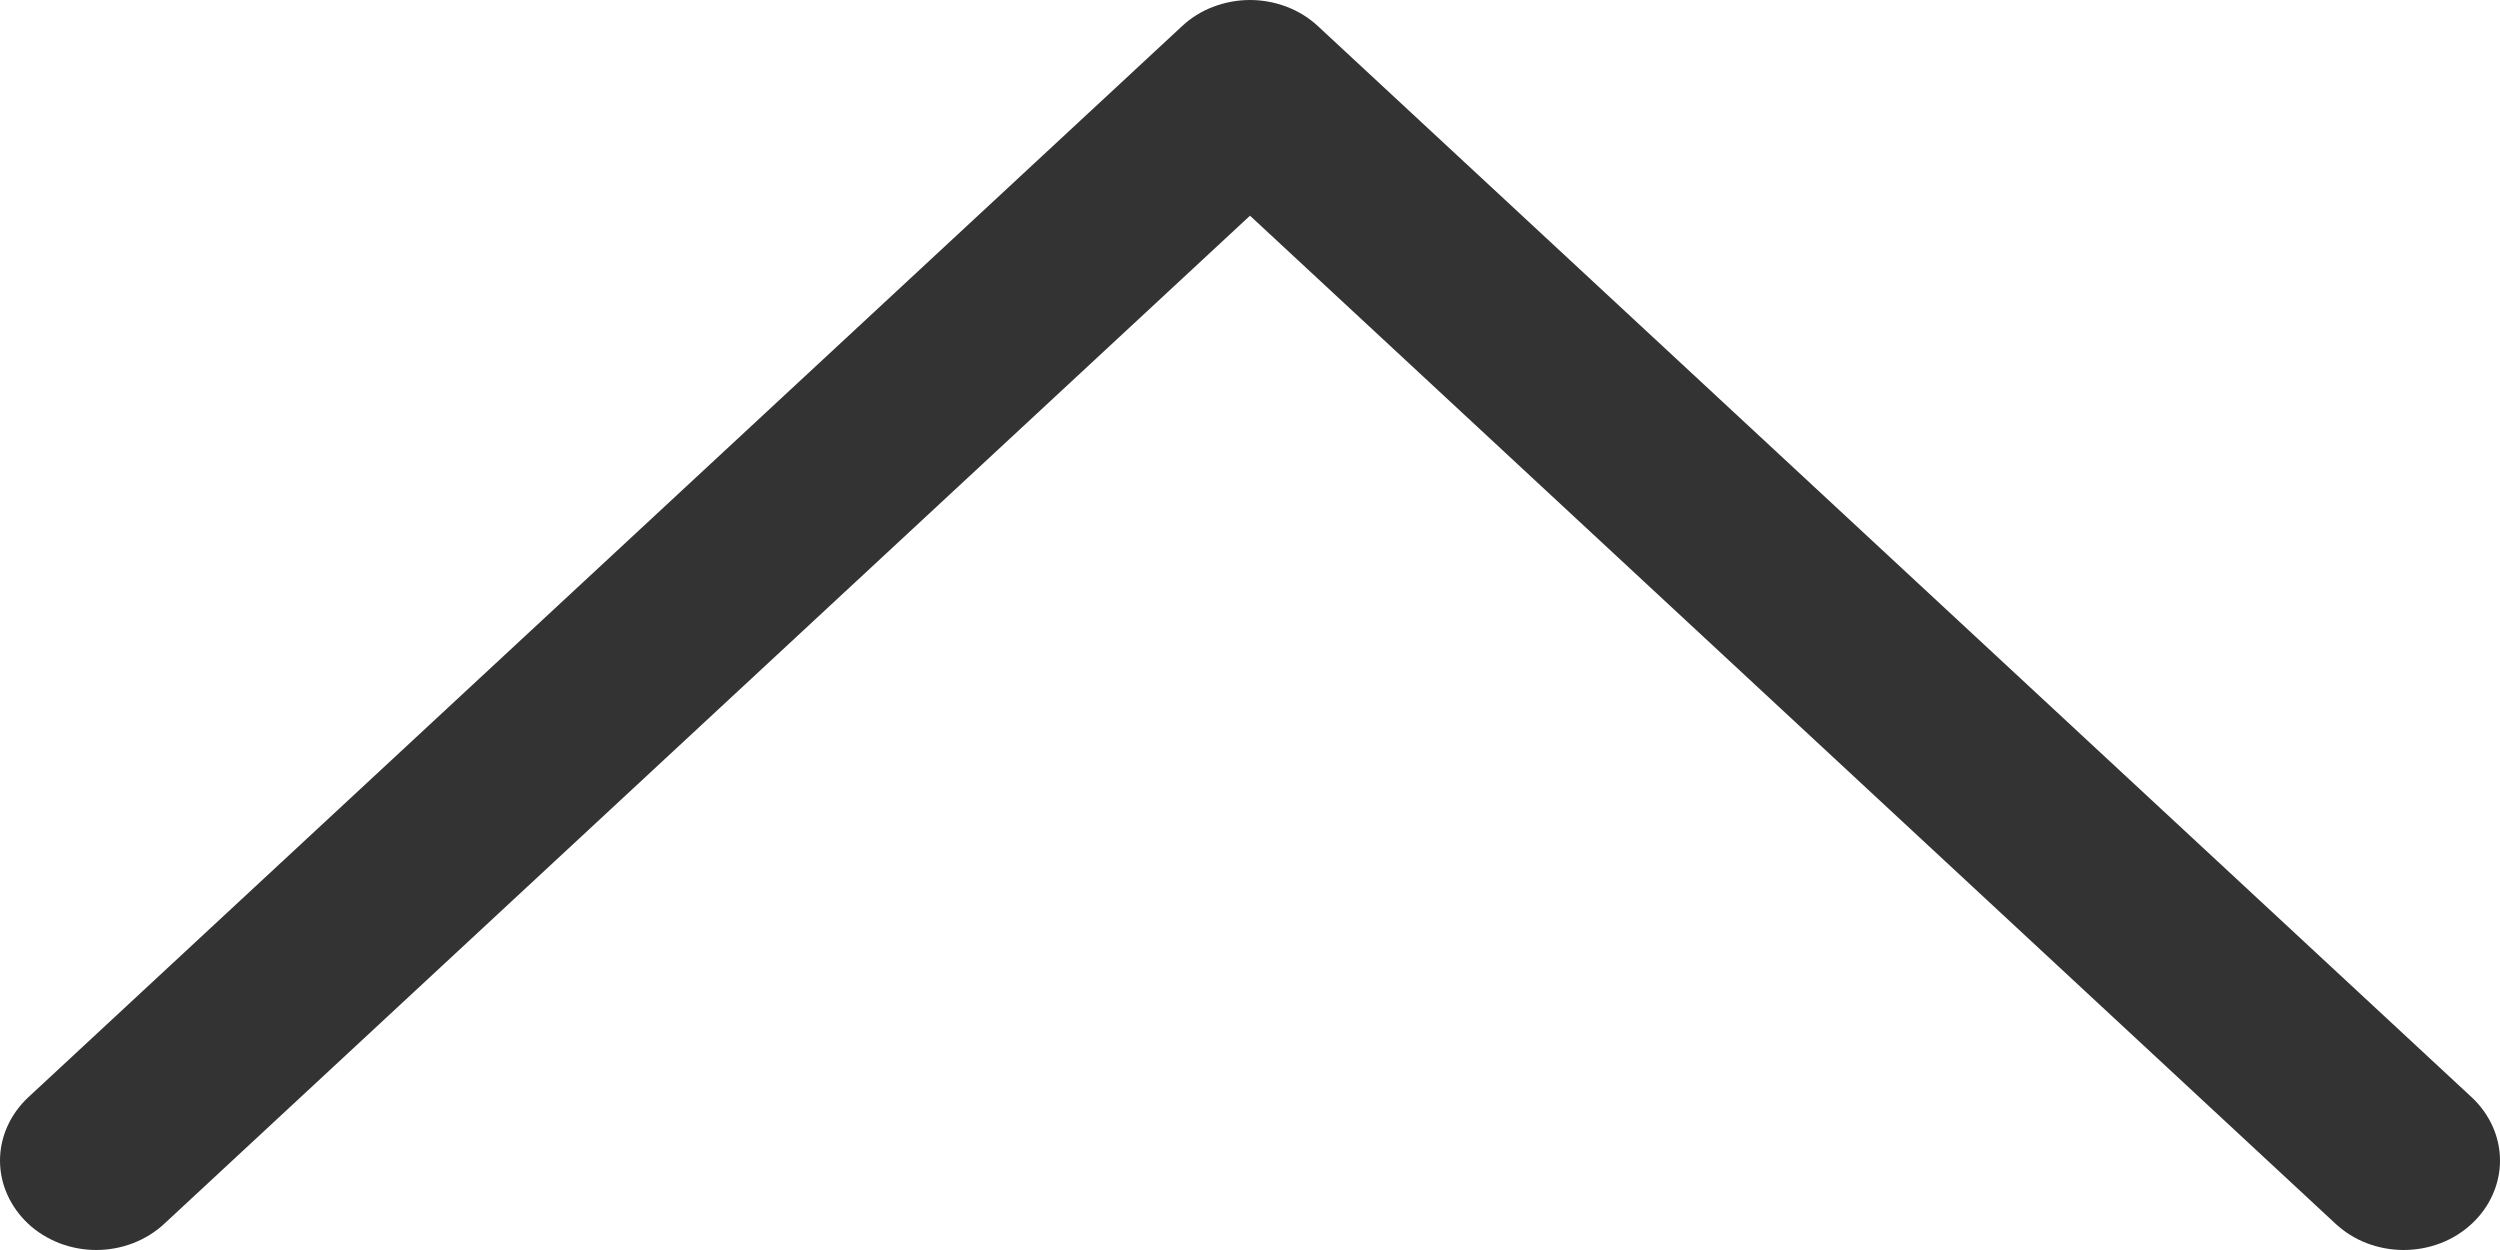 <svg width="18" height="9" viewBox="0 0 18 9" fill="none" xmlns="http://www.w3.org/2000/svg">
<path fill-rule="evenodd" clip-rule="evenodd" d="M17.797 8.811C17.732 8.871 17.656 8.919 17.572 8.951C17.488 8.983 17.398 9 17.306 9C17.215 9 17.125 8.983 17.041 8.951C16.957 8.919 16.881 8.871 16.816 8.811L9 1.553L1.183 8.811C1.119 8.871 1.042 8.918 0.958 8.951C0.874 8.983 0.784 9 0.693 9C0.602 9 0.512 8.983 0.428 8.951C0.344 8.918 0.267 8.871 0.203 8.811C0.139 8.751 0.088 8.68 0.053 8.602C0.018 8.524 4.88987e-08 8.441 5.62864e-08 8.356C6.36742e-08 8.272 0.018 8.188 0.053 8.11C0.088 8.032 0.139 7.961 0.203 7.901L8.51 0.189C8.574 0.129 8.65 0.081 8.735 0.049C8.819 0.017 8.909 -7.94781e-07 9 -7.86821e-07C9.091 -7.78861e-07 9.181 0.017 9.265 0.049C9.349 0.081 9.426 0.129 9.49 0.189L17.797 7.901C17.861 7.961 17.912 8.032 17.947 8.11C17.982 8.188 18 8.272 18 8.356C18 8.441 17.982 8.524 17.947 8.602C17.912 8.681 17.861 8.751 17.797 8.811Z" fill="#333333"/>
</svg>
